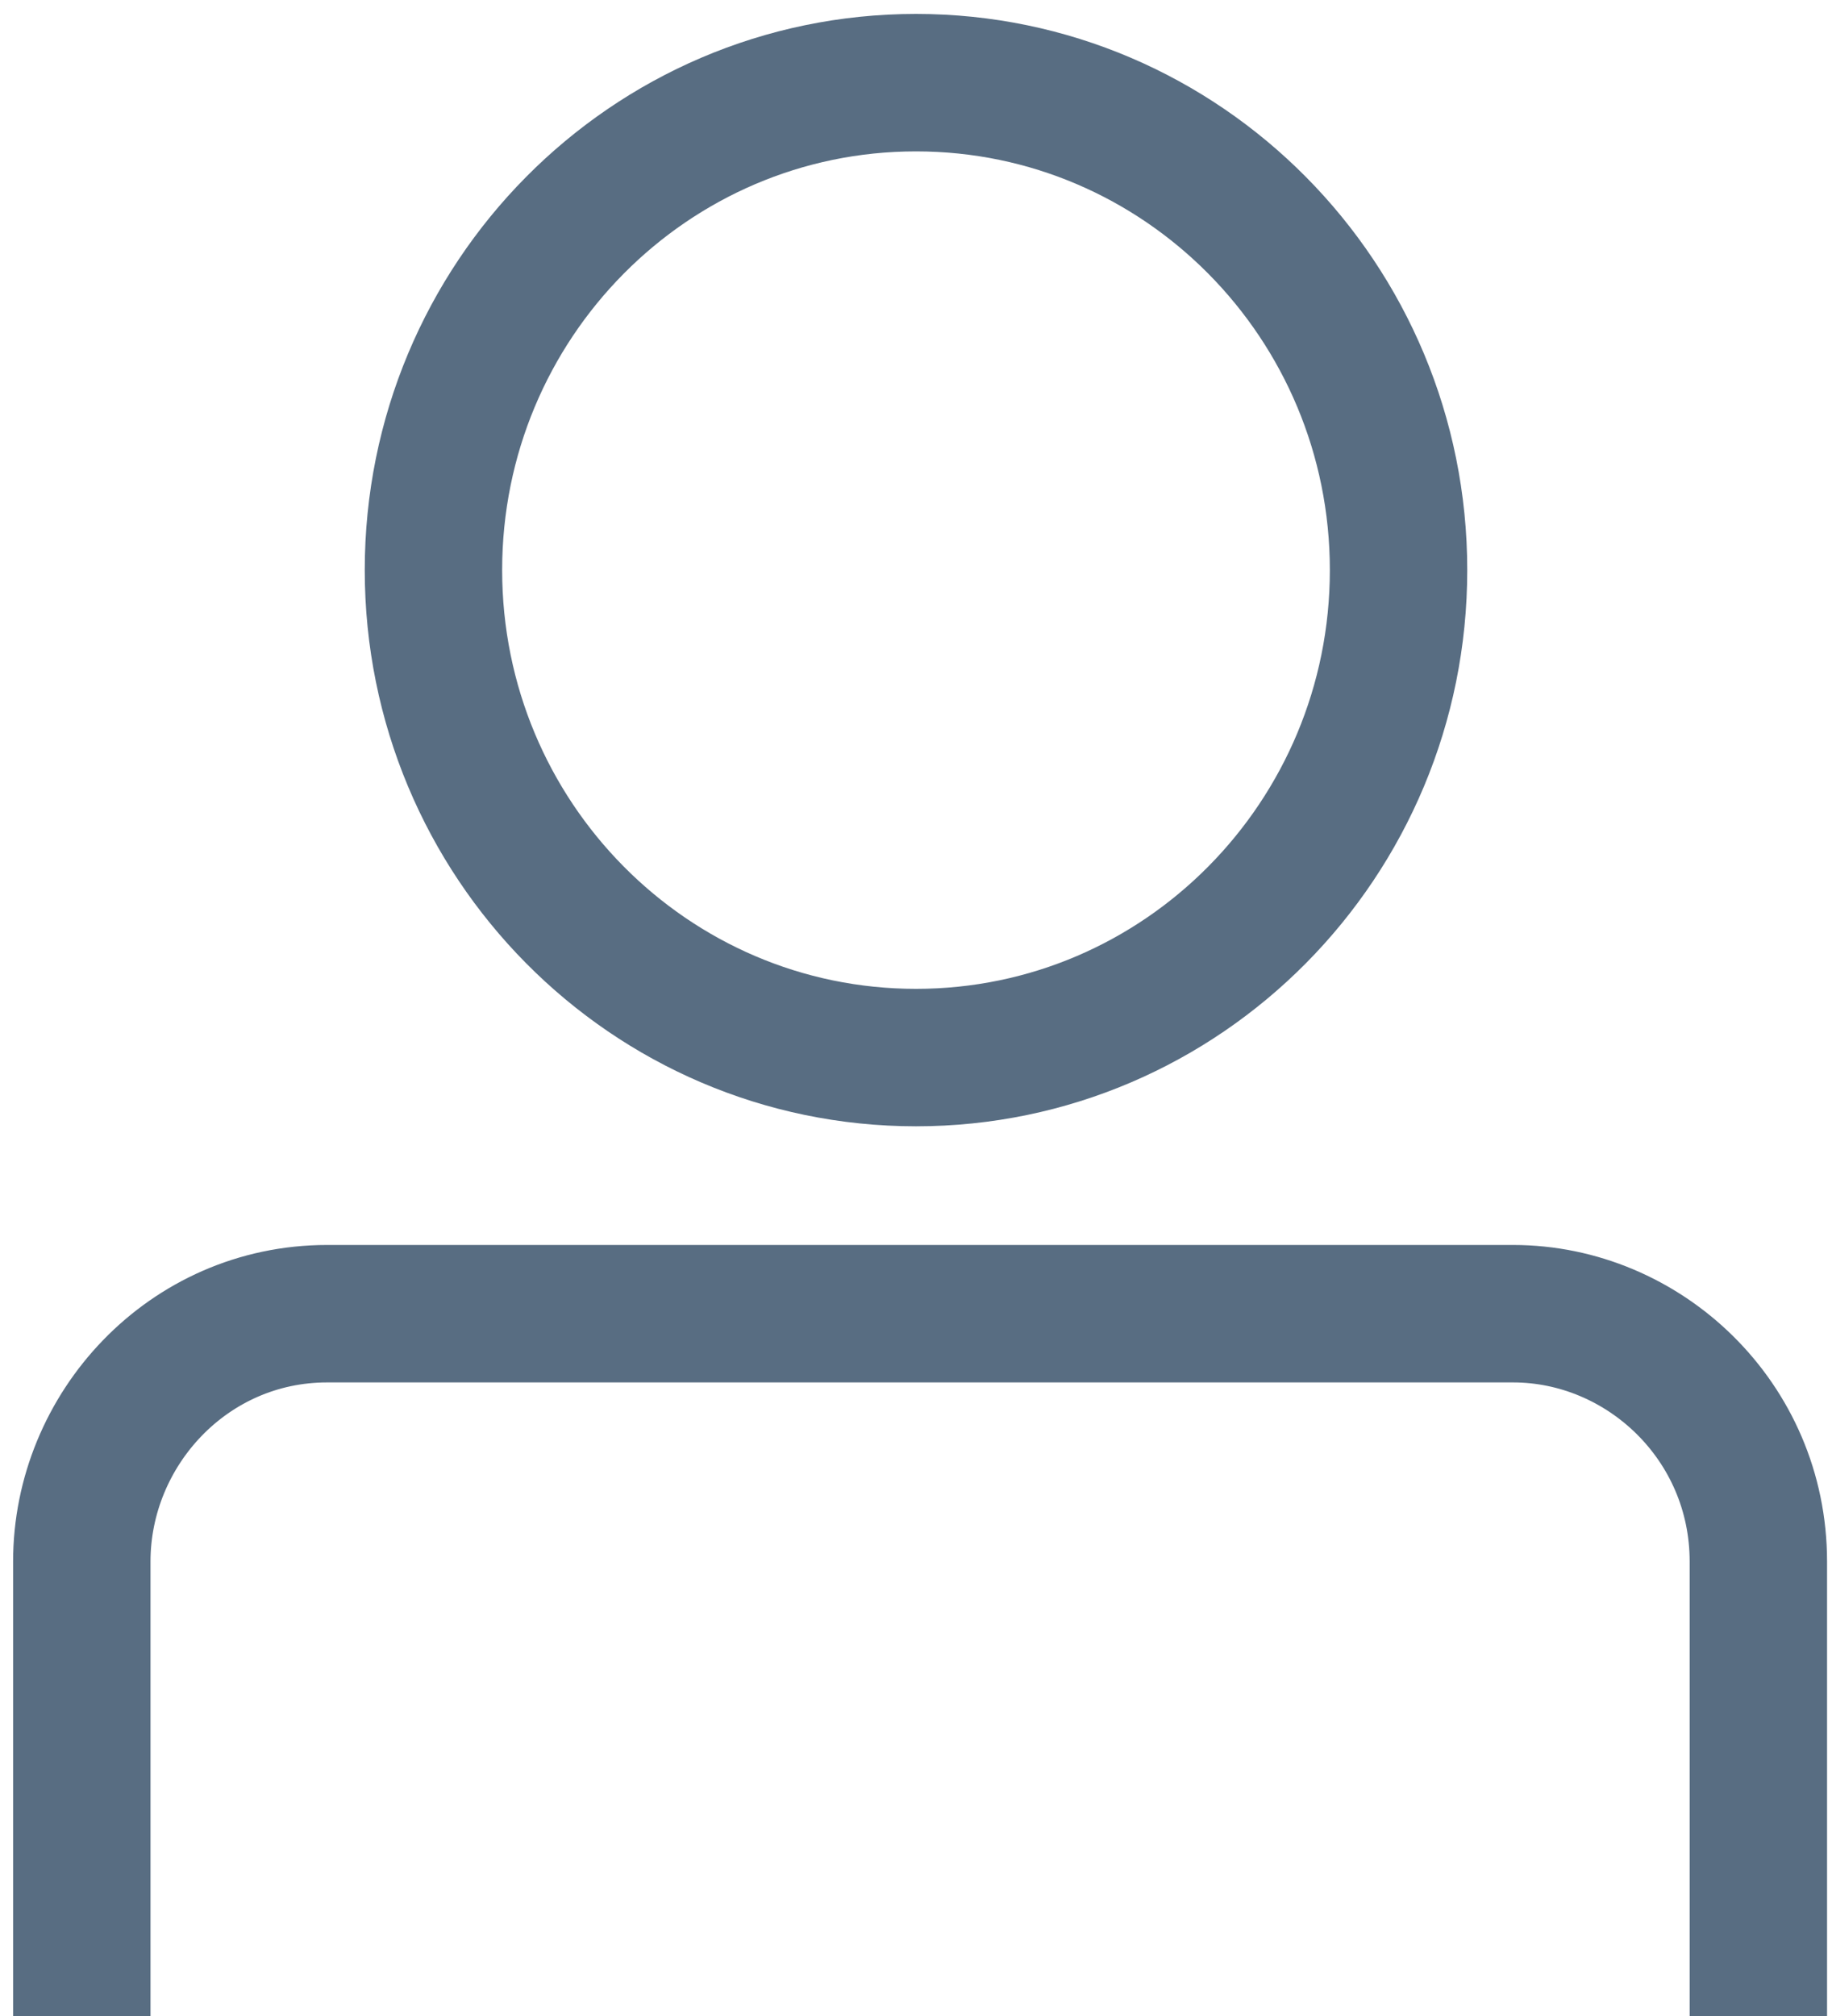 <svg width="20" height="22" viewBox="0 0 20 22" fill="none" xmlns="http://www.w3.org/2000/svg">
<path d="M10 11.541C12.909 11.541 15.268 9.159 15.268 6.221C15.268 3.283 12.909 0.902 10 0.902C7.091 0.902 4.732 3.283 4.732 6.221C4.732 9.159 7.091 11.541 10 11.541Z" stroke="#586D82" stroke-width="1.5" stroke-miterlimit="10"/>
<path d="M0.893 22V17.041C0.893 15.598 2.054 14.336 3.571 14.336H16.518C17.946 14.336 19.196 15.508 19.196 17.041V22" stroke="#586D82" stroke-width="1.5" stroke-miterlimit="10"/>
</svg>
